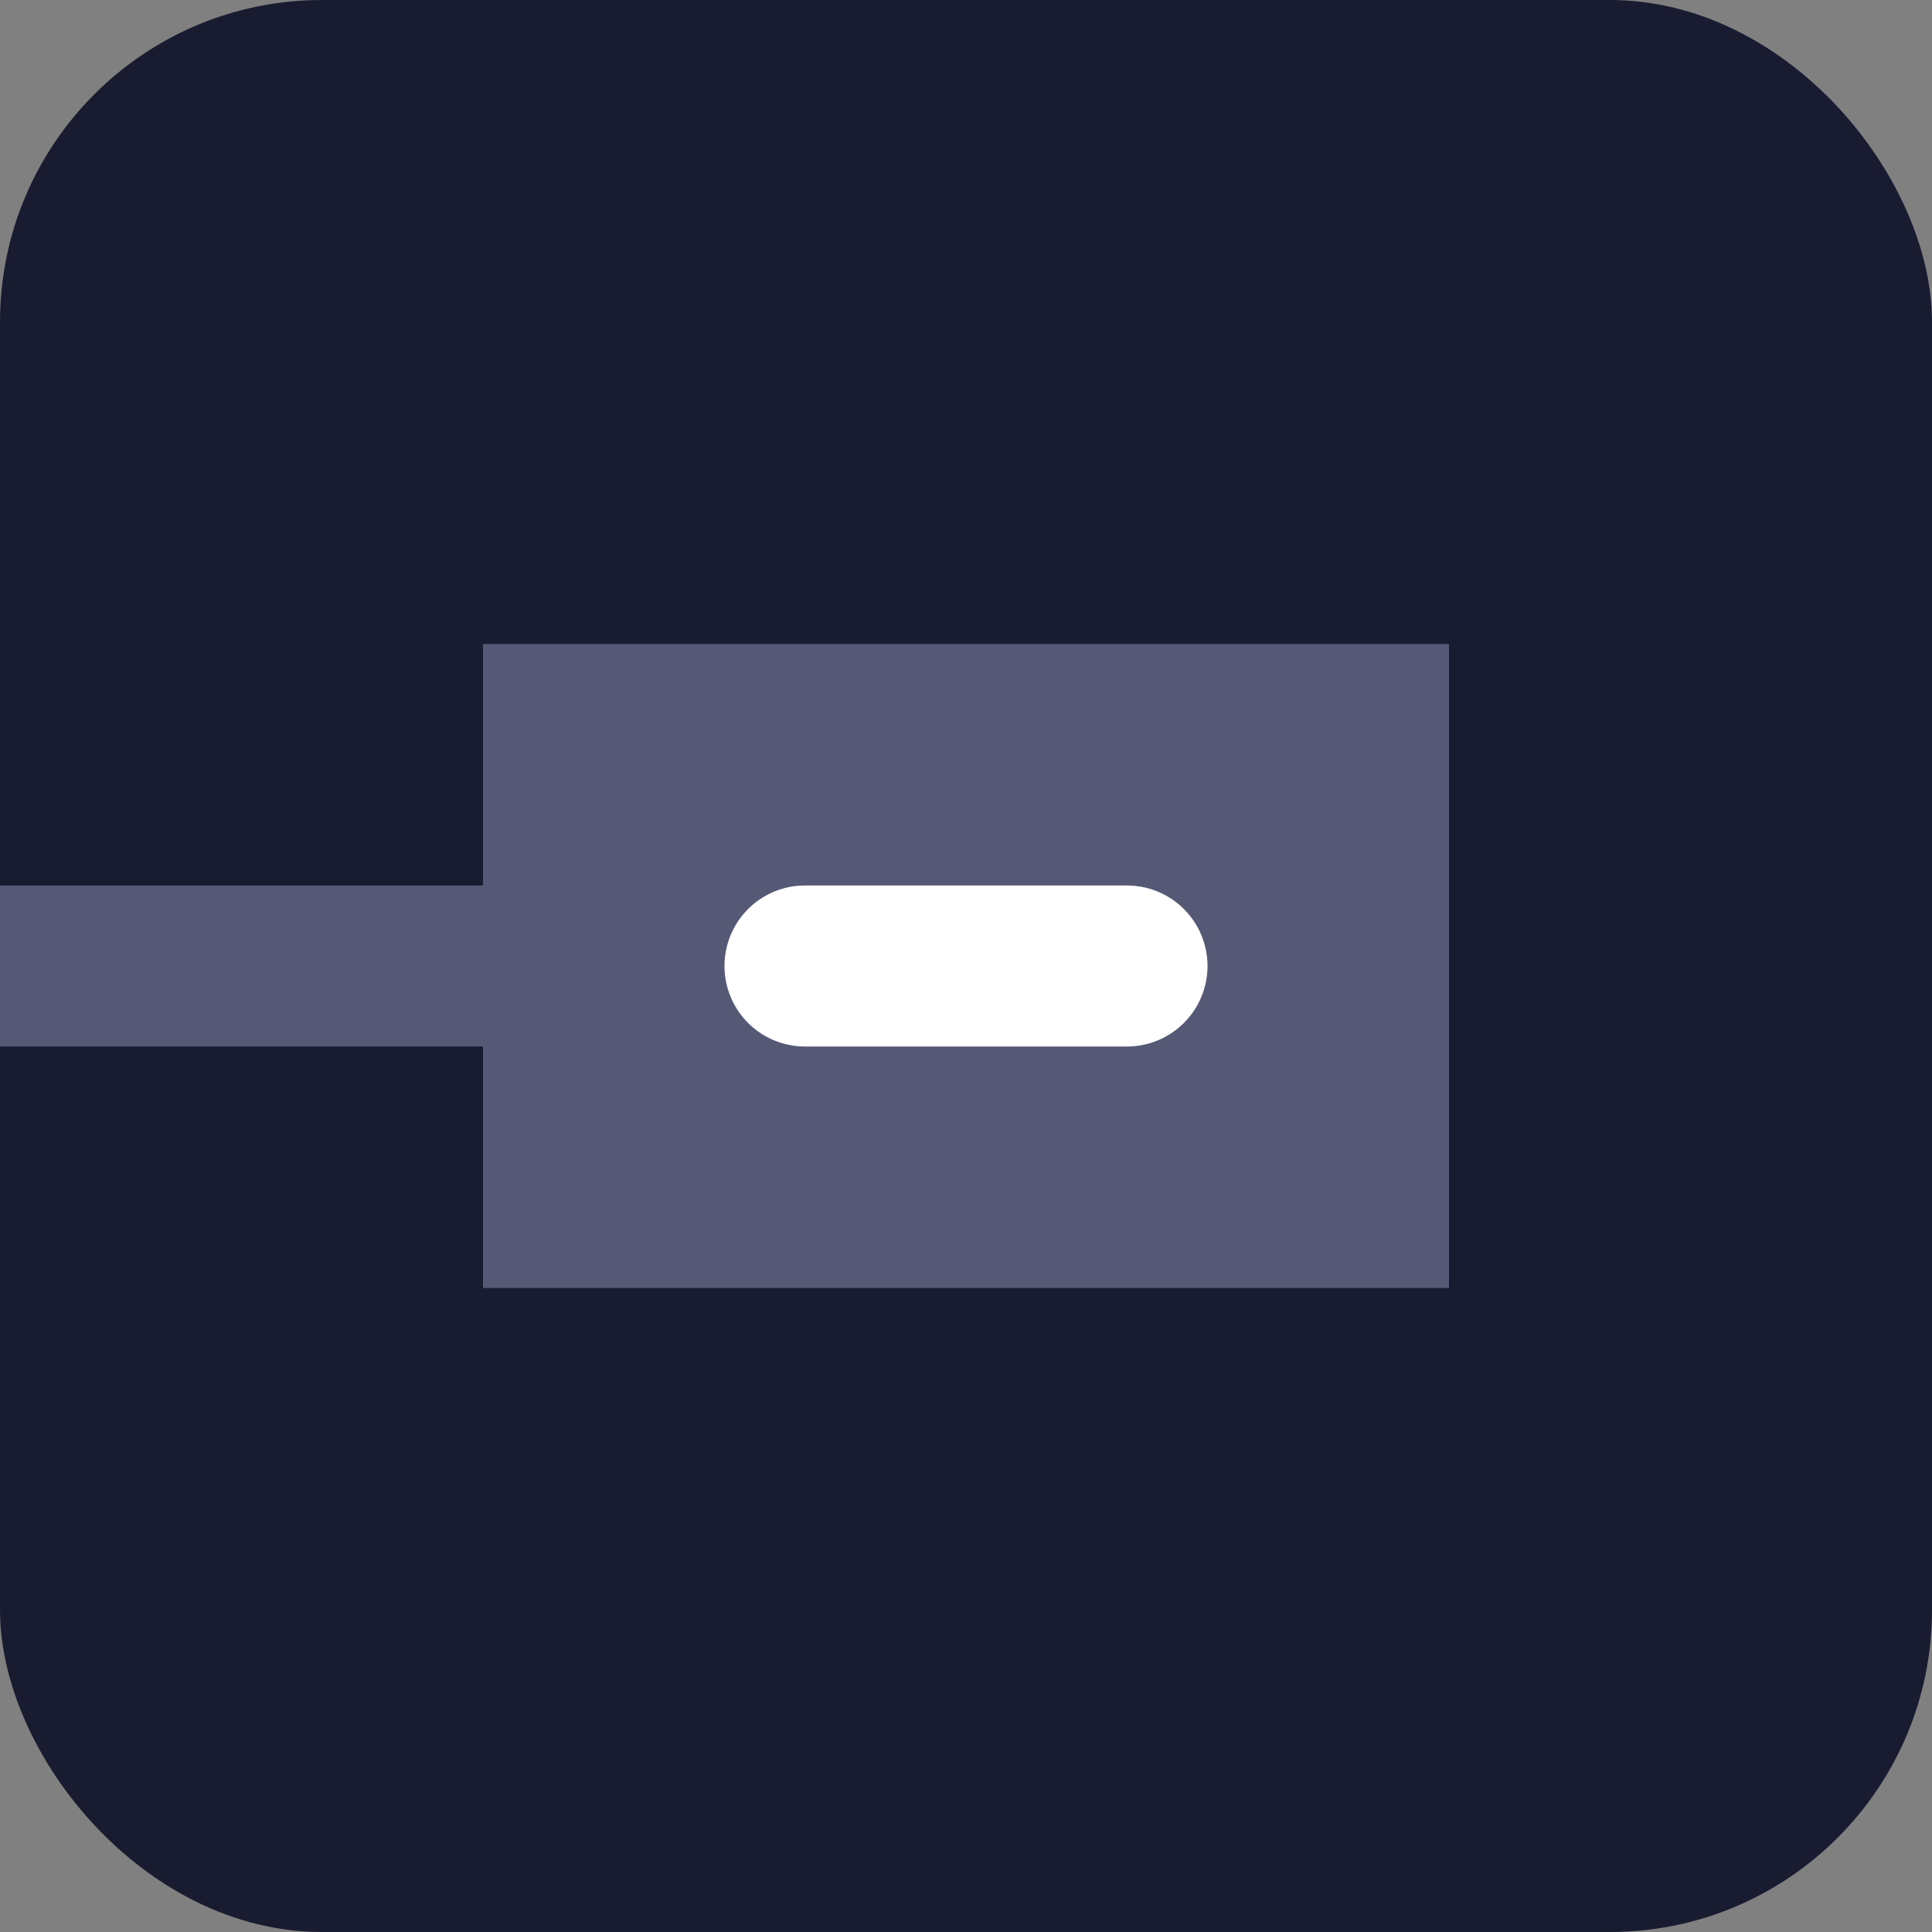 <svg xmlns="http://www.w3.org/2000/svg" width="24" height="24"><rect width="100%" height="100%" fill="#808080" stroke="none"/><g fill="none" fill-rule="evenodd"><rect width="24" height="24" fill="#191C31" fill-rule="nonzero" rx="4"/><path fill="#555975" d="M6 13H0v-2h6V8h12v8H6v-3z"/><path data-theme="none" fill="#FFF" d="M10 11h4a1 1 0 0 1 0 2h-4a1 1 0 0 1 0-2z"/></g></svg>